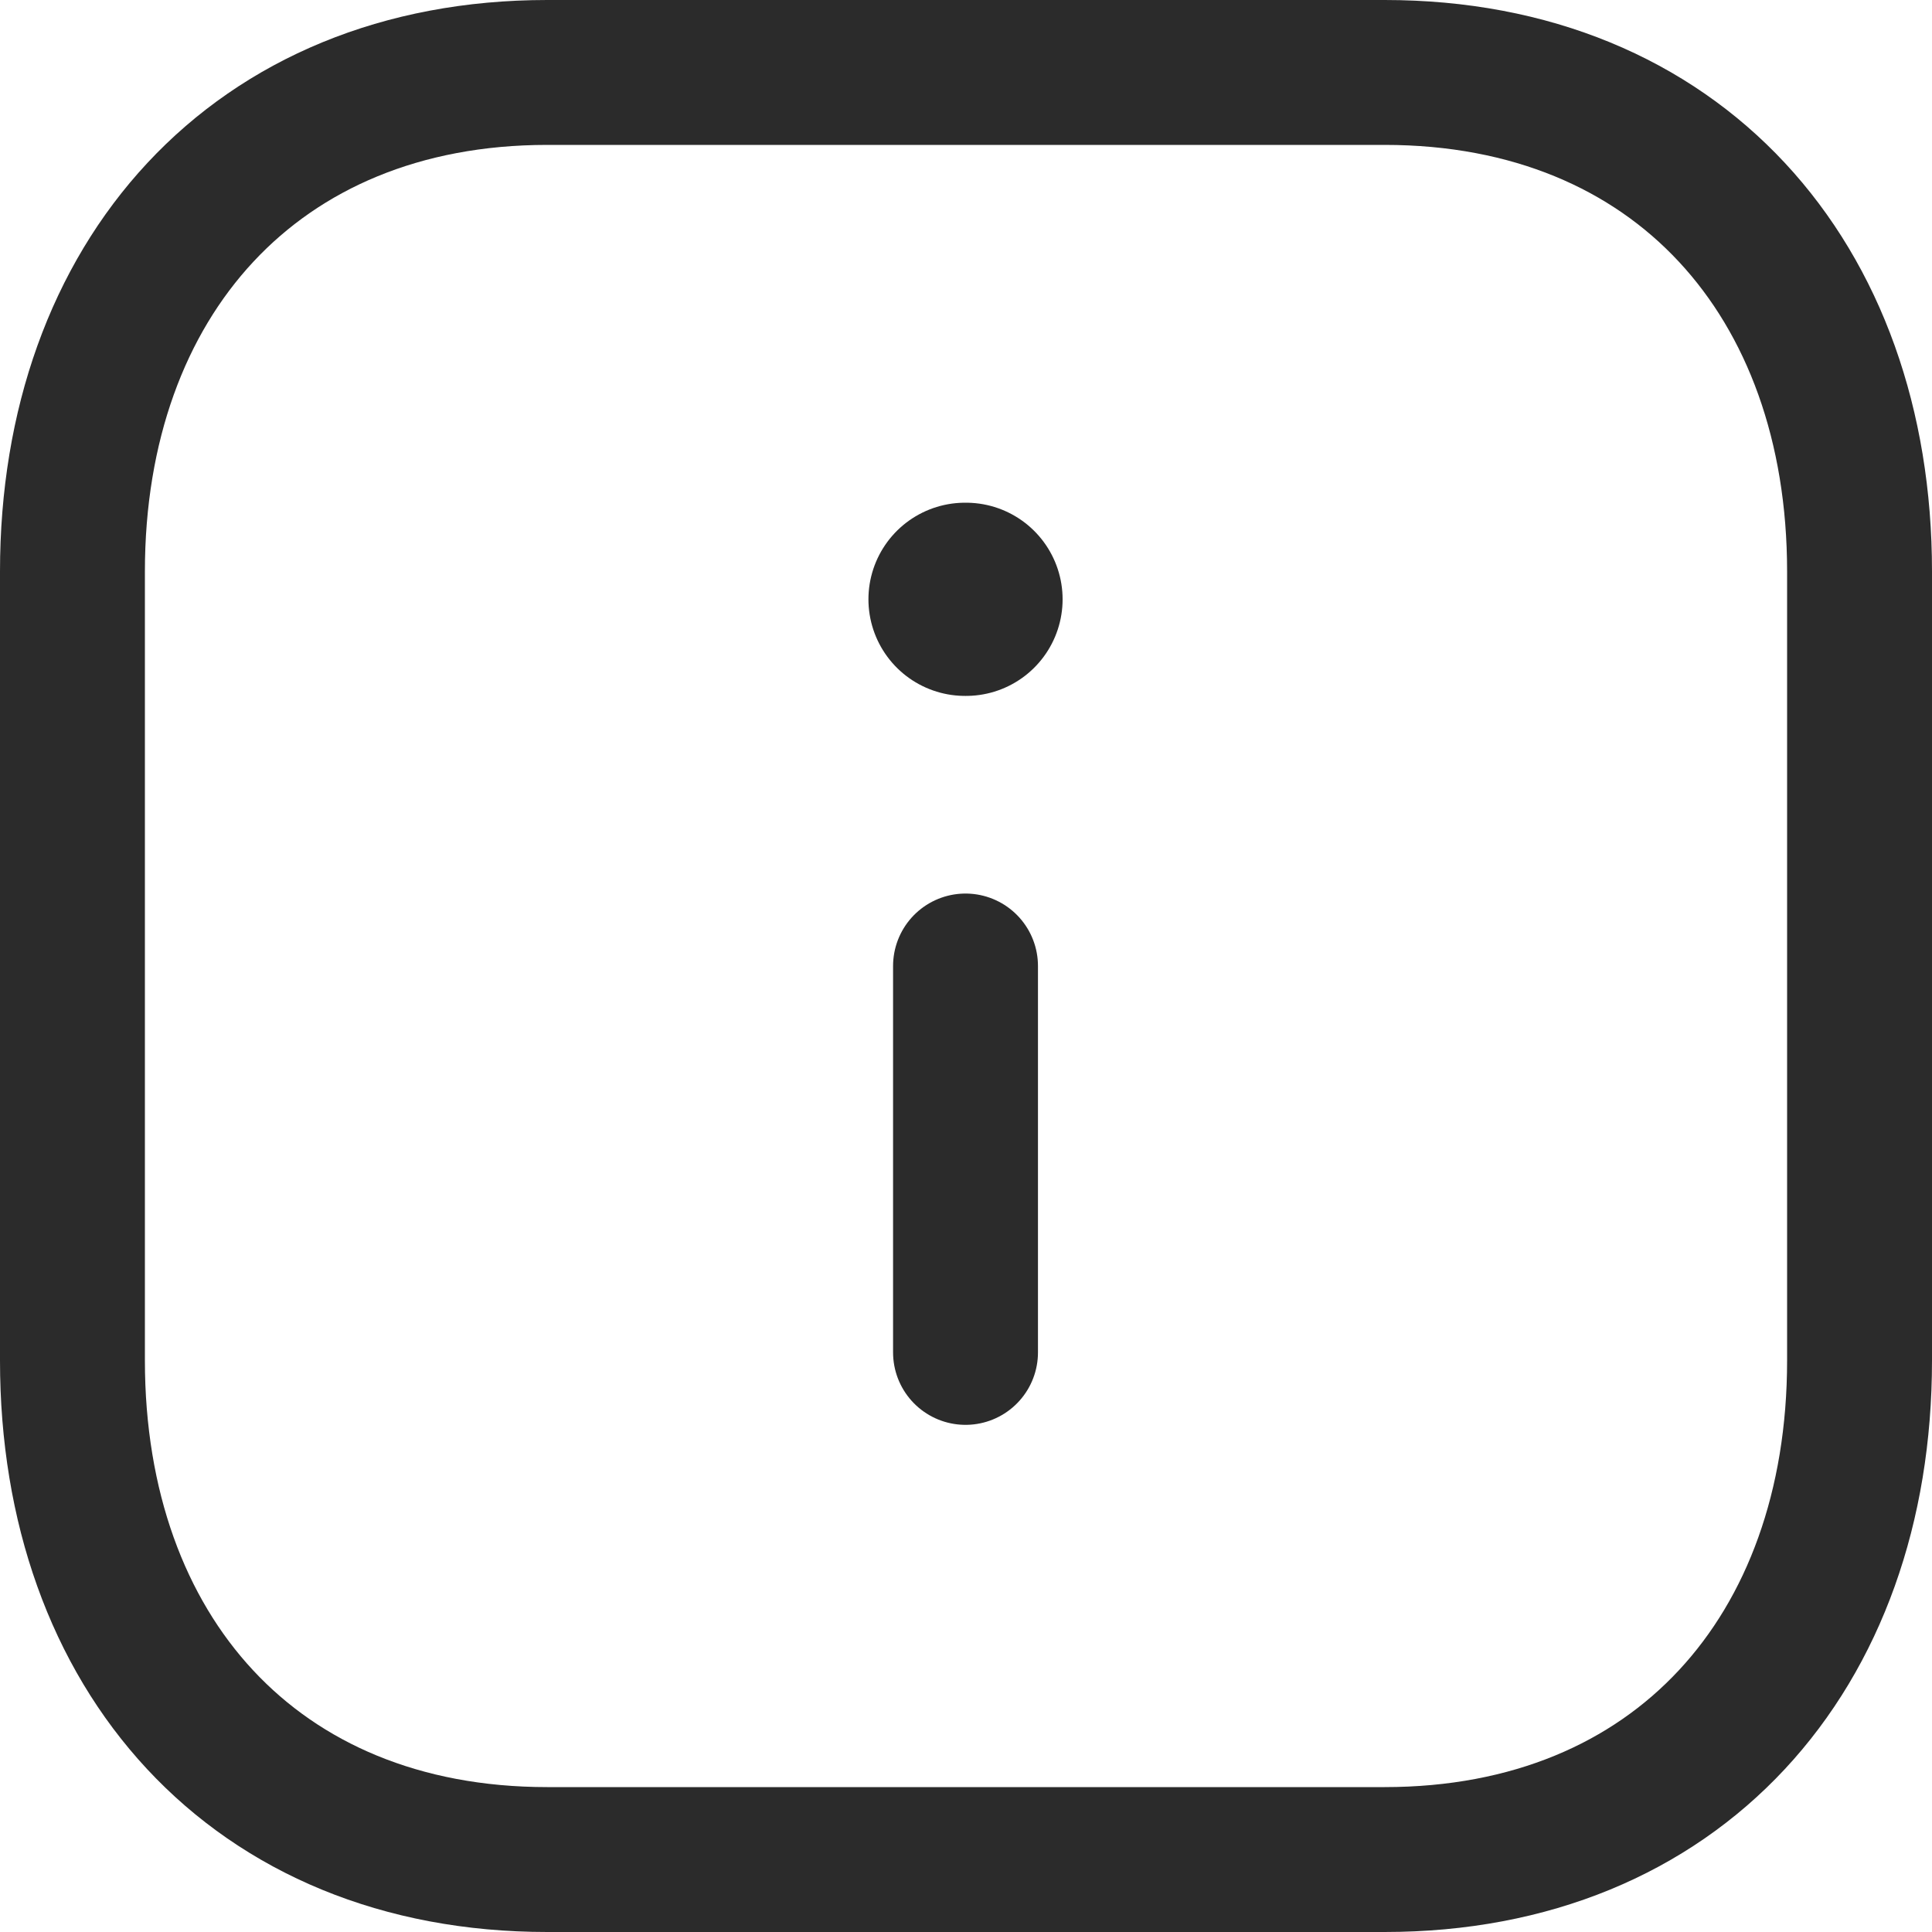 <svg width="20" height="20" viewBox="0 0 20 20" fill="none" xmlns="http://www.w3.org/2000/svg">
<path fill-rule="evenodd" clip-rule="evenodd" d="M14.334 0.75H5.665C2.644 0.75 0.75 2.889 0.75 5.916V14.084C0.75 17.111 2.635 19.25 5.665 19.25H14.333C17.364 19.25 19.25 17.111 19.25 14.084V5.916C19.25 2.889 17.364 0.75 14.334 0.75Z" stroke="#2B2B2B" stroke-width="1.5" stroke-linecap="round" stroke-linejoin="round"/>
<path d="M9.995 14V10" stroke="#2B2B2B" stroke-width="1.5" stroke-linecap="round" stroke-linejoin="round"/>
<path d="M9.99 6.204H10" stroke="#2B2B2B" stroke-width="2" stroke-linecap="round" stroke-linejoin="round"/>
</svg>

